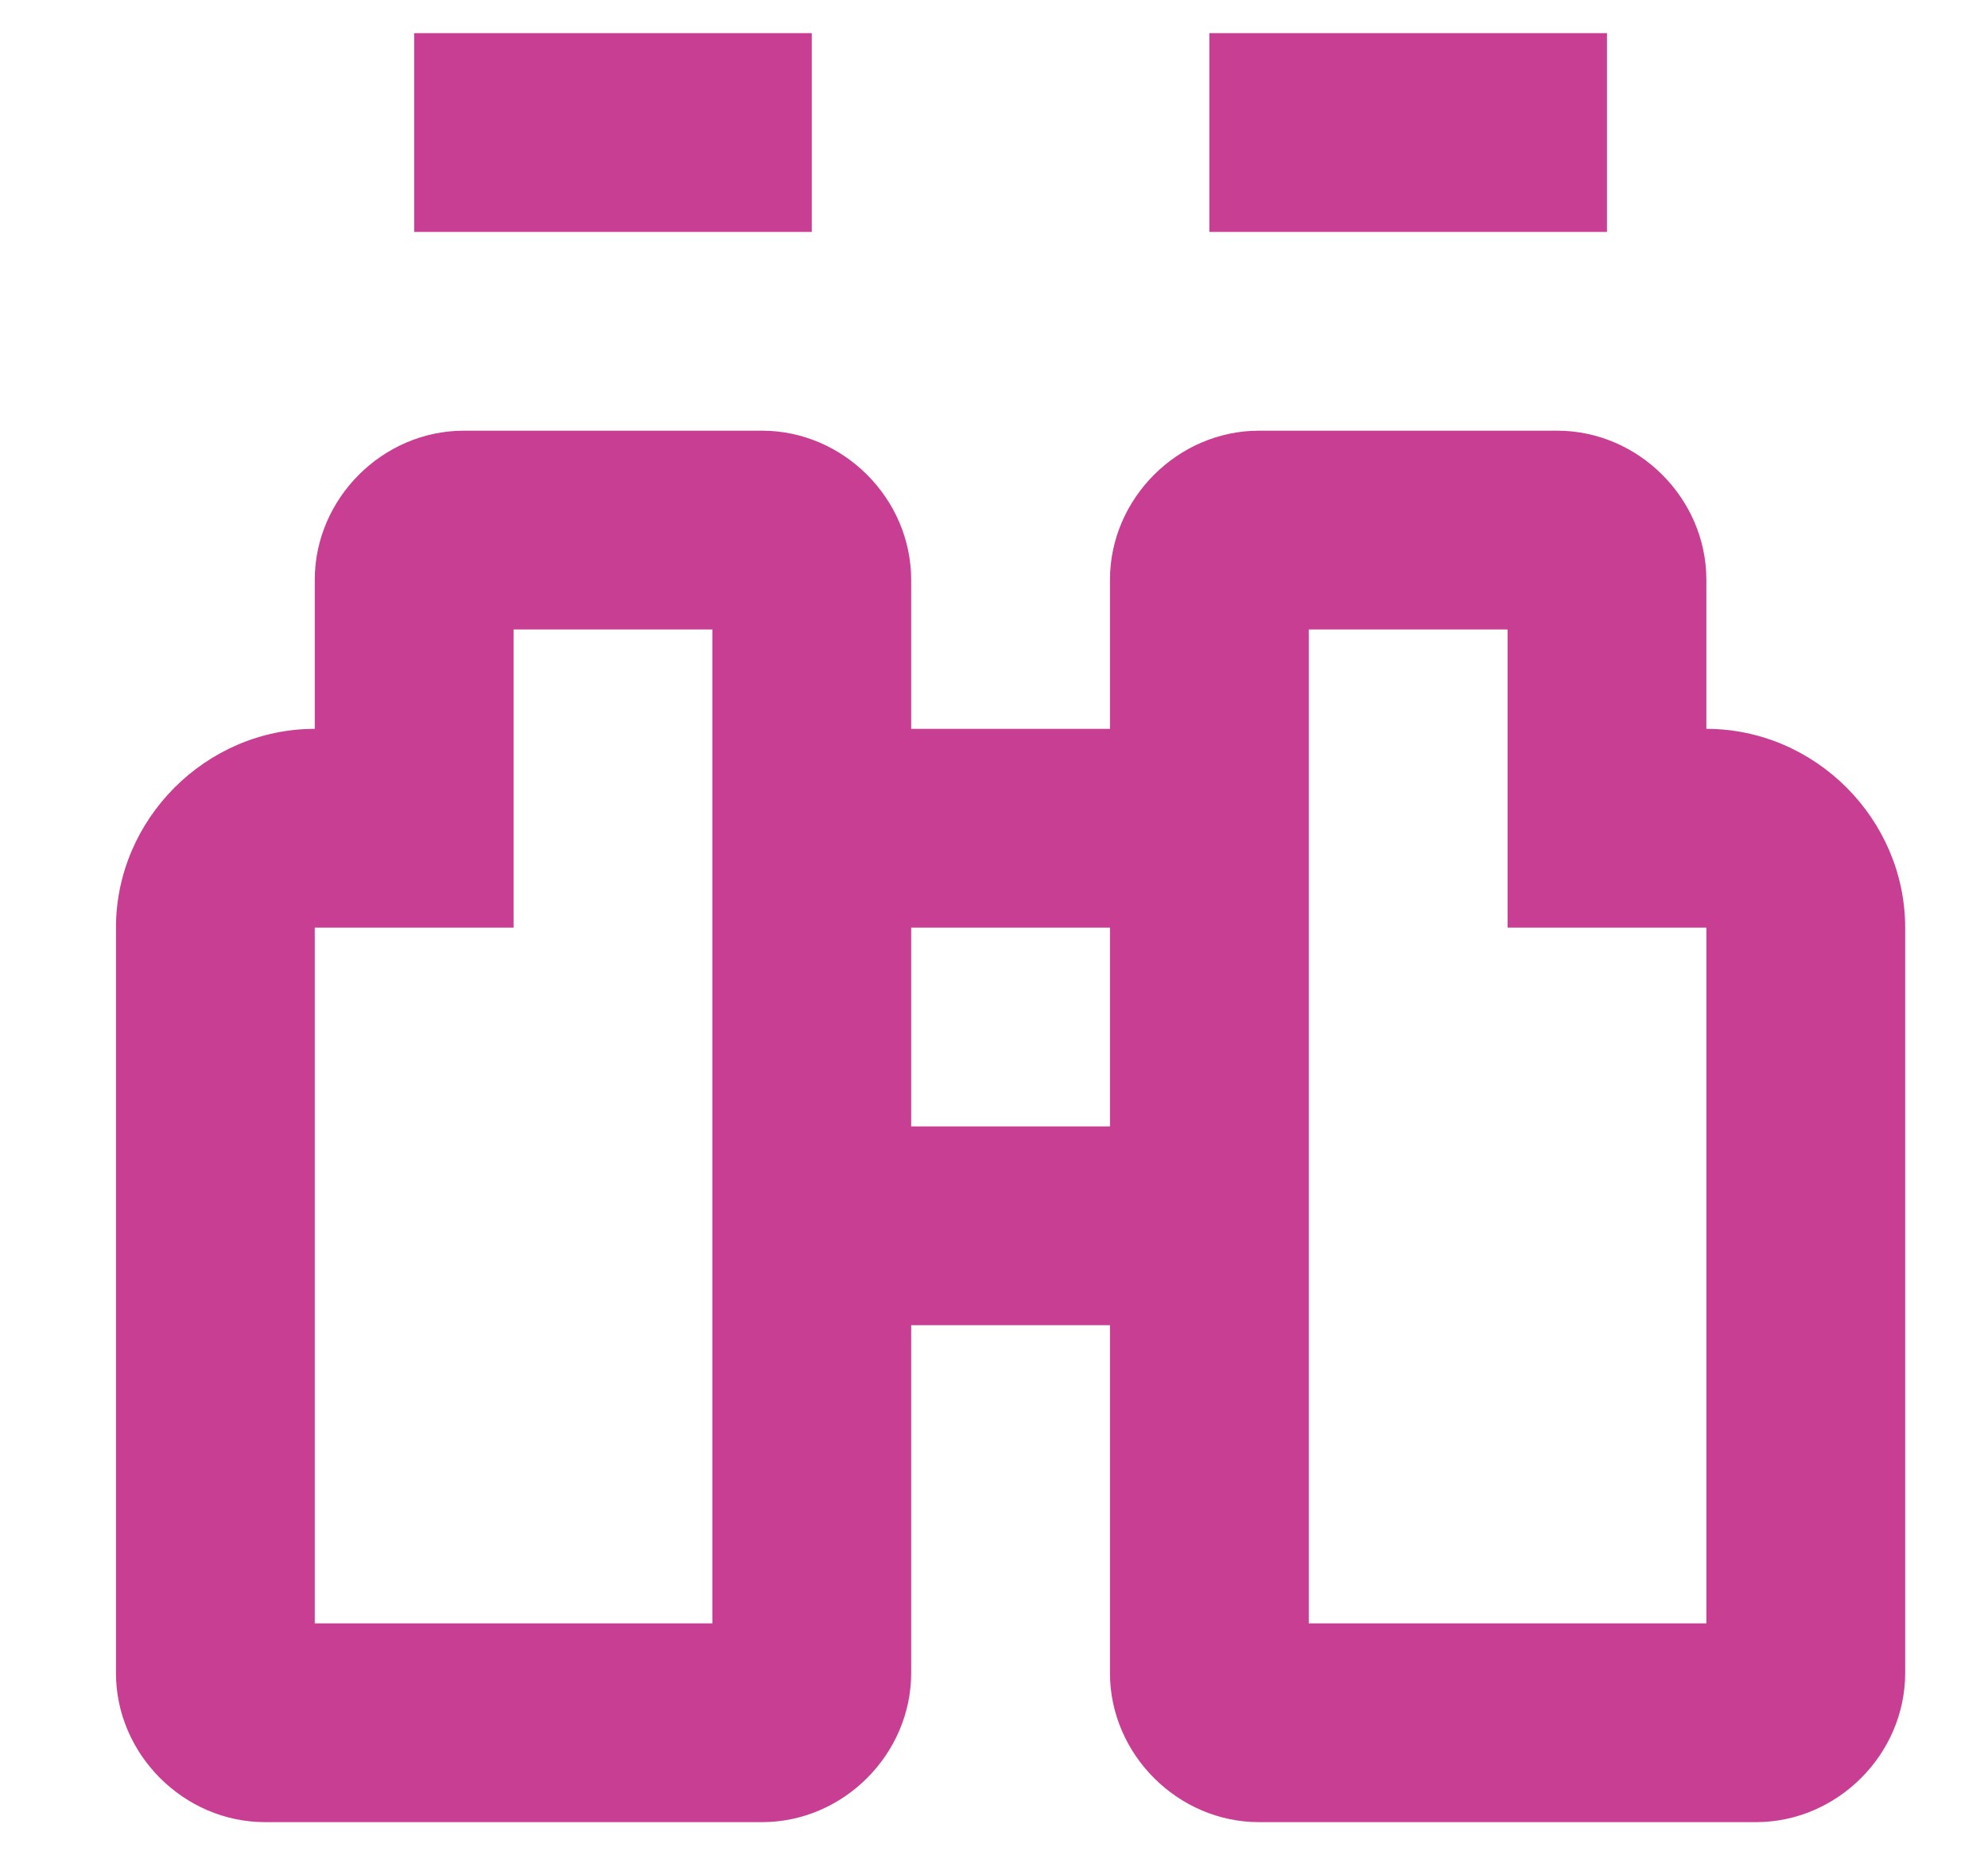 <svg width="15" height="14" viewBox="0 0 15 14" fill="none" xmlns="http://www.w3.org/2000/svg">
<path d="M3.125 0.25V1.75H6.125V0.25H3.125ZM9.125 0.25V1.75H12.125V0.25H9.125ZM3.5 3.25C2.887 3.25 2.375 3.762 2.375 4.375V5.5C1.555 5.5 0.875 6.18 0.875 7V12.625C0.875 13.238 1.387 13.75 2 13.75H5.75C6.363 13.75 6.875 13.238 6.875 12.625V10H8.375V12.625C8.375 13.238 8.887 13.75 9.5 13.75H13.25C13.863 13.75 14.375 13.238 14.375 12.625V7C14.375 6.18 13.695 5.5 12.875 5.5V4.375C12.875 3.762 12.363 3.25 11.75 3.25H9.5C8.887 3.25 8.375 3.762 8.375 4.375V5.5H6.875V4.375C6.875 3.762 6.363 3.25 5.75 3.25H3.5ZM3.875 4.75H5.375V12.25H2.375V7H3.875V4.75ZM9.875 4.75H11.375V7H12.875V12.25H9.875V4.75ZM6.875 7H8.375V8.5H6.875V7Z" fill="#C83E93"/>
</svg>
